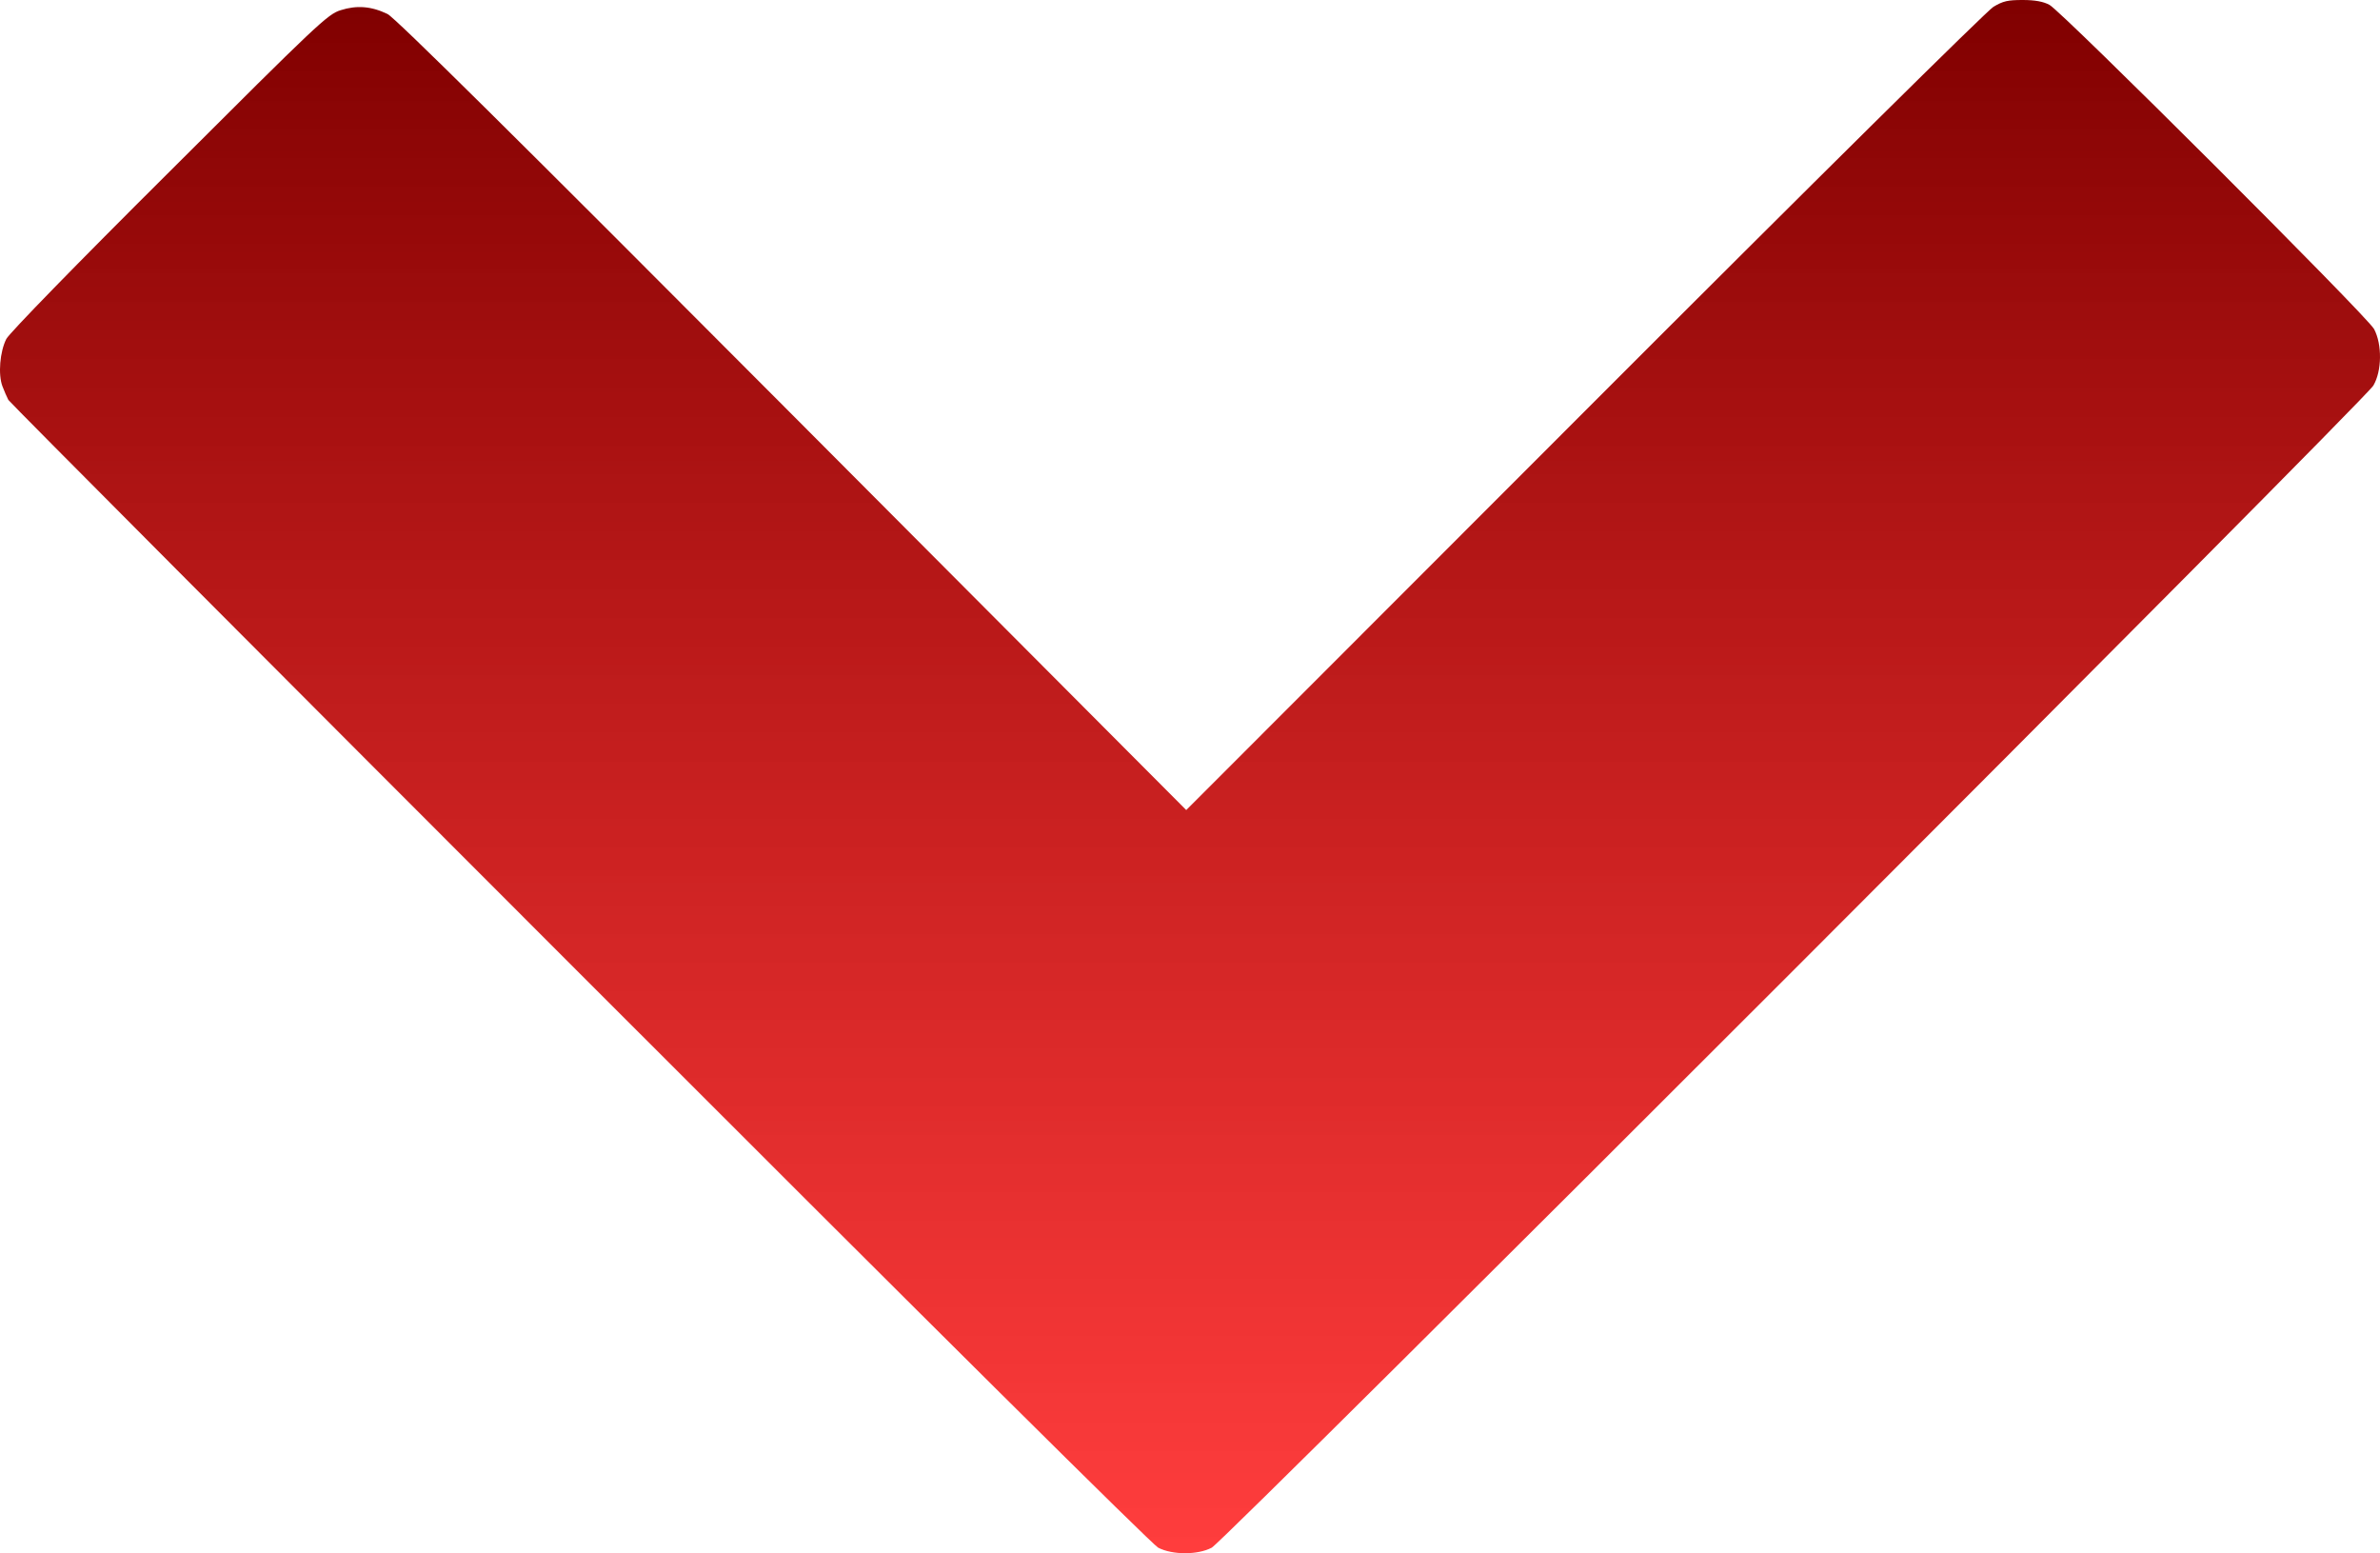 <?xml version="1.0" encoding="UTF-8" standalone="no"?>
<svg
   version="1.0"
   width="933.303pt"
   height="608.975pt"
   viewBox="0 0 933.303 608.975"
   preserveAspectRatio="xMidYMid"
   id="svg406"
   sodipodi:docname="decline_symbol.svg"
   inkscape:version="1.2.2 (732a01da63, 2022-12-09)"
   xmlns:inkscape="http://www.inkscape.org/namespaces/inkscape"
   xmlns:sodipodi="http://sodipodi.sourceforge.net/DTD/sodipodi-0.dtd"
   xmlns:xlink="http://www.w3.org/1999/xlink"
   xmlns="http://www.w3.org/2000/svg"
   xmlns:svg="http://www.w3.org/2000/svg">
  <defs
     id="defs410">
    <linearGradient
       inkscape:collect="always"
       id="linearGradient1889">
      <stop
         style="stop-color:#ff0909;stop-opacity:0.788;"
         offset="0"
         id="stop1885" />
      <stop
         style="stop-color:#800000;stop-opacity:1;"
         offset="1"
         id="stop1887" />
    </linearGradient>
    <linearGradient
       inkscape:collect="always"
       xlink:href="#linearGradient1889"
       id="linearGradient1891"
       x1="6705.25"
       y1="4670.243"
       x2="12795"
       y2="4670.243"
       gradientUnits="userSpaceOnUse" />
  </defs>
  <sodipodi:namedview
     id="namedview408"
     pagecolor="#ffffff"
     bordercolor="#000000"
     borderopacity="0.25"
     inkscape:showpageshadow="2"
     inkscape:pageopacity="0.0"
     inkscape:pagecheckerboard="0"
     inkscape:deskcolor="#d1d1d1"
     inkscape:document-units="pt"
     showgrid="false"
     inkscape:zoom="0.8246788"
     inkscape:cx="622.06037"
     inkscape:cy="406.21876"
     inkscape:window-width="3840"
     inkscape:window-height="2066"
     inkscape:window-x="-11"
     inkscape:window-y="-11"
     inkscape:window-maximized="1"
     inkscape:current-layer="svg406" />
  <g
     transform="matrix(0,-0.1,-0.1,0,933.676,1279.5)"
     fill="#000000"
     stroke="none"
     id="g404"
     style="fill:#e00000;fill-opacity:1"
     inkscape:label="decline">
    <path
       d="m 11280,9327 c -19,-7 -43,-18 -53,-23 -10,-6 -1022,-1014 -2248,-2240 C 7585,5671 6741,4820 6727,4795 c -29,-56 -29,-155 0,-210 27,-51 4497,-4520 4556,-4555 57,-34 162,-35 222,-3 50,27 1246,1225 1271,1273 13,24 19,57 19,105 0,58 -4,77 -27,115 -16,26 -679,697 -1588,1605 l -1561,1560 1550,1545 c 1105,1101 1556,1557 1571,1587 31,64 35,121 15,184 -16,51 -51,88 -634,672 -367,369 -632,627 -655,639 -49,25 -139,33 -186,15 z"
       id="path402"
       style="fill:url(#linearGradient1891);fill-opacity:1"
       inkscape:label="decline" />
  </g>
</svg>
